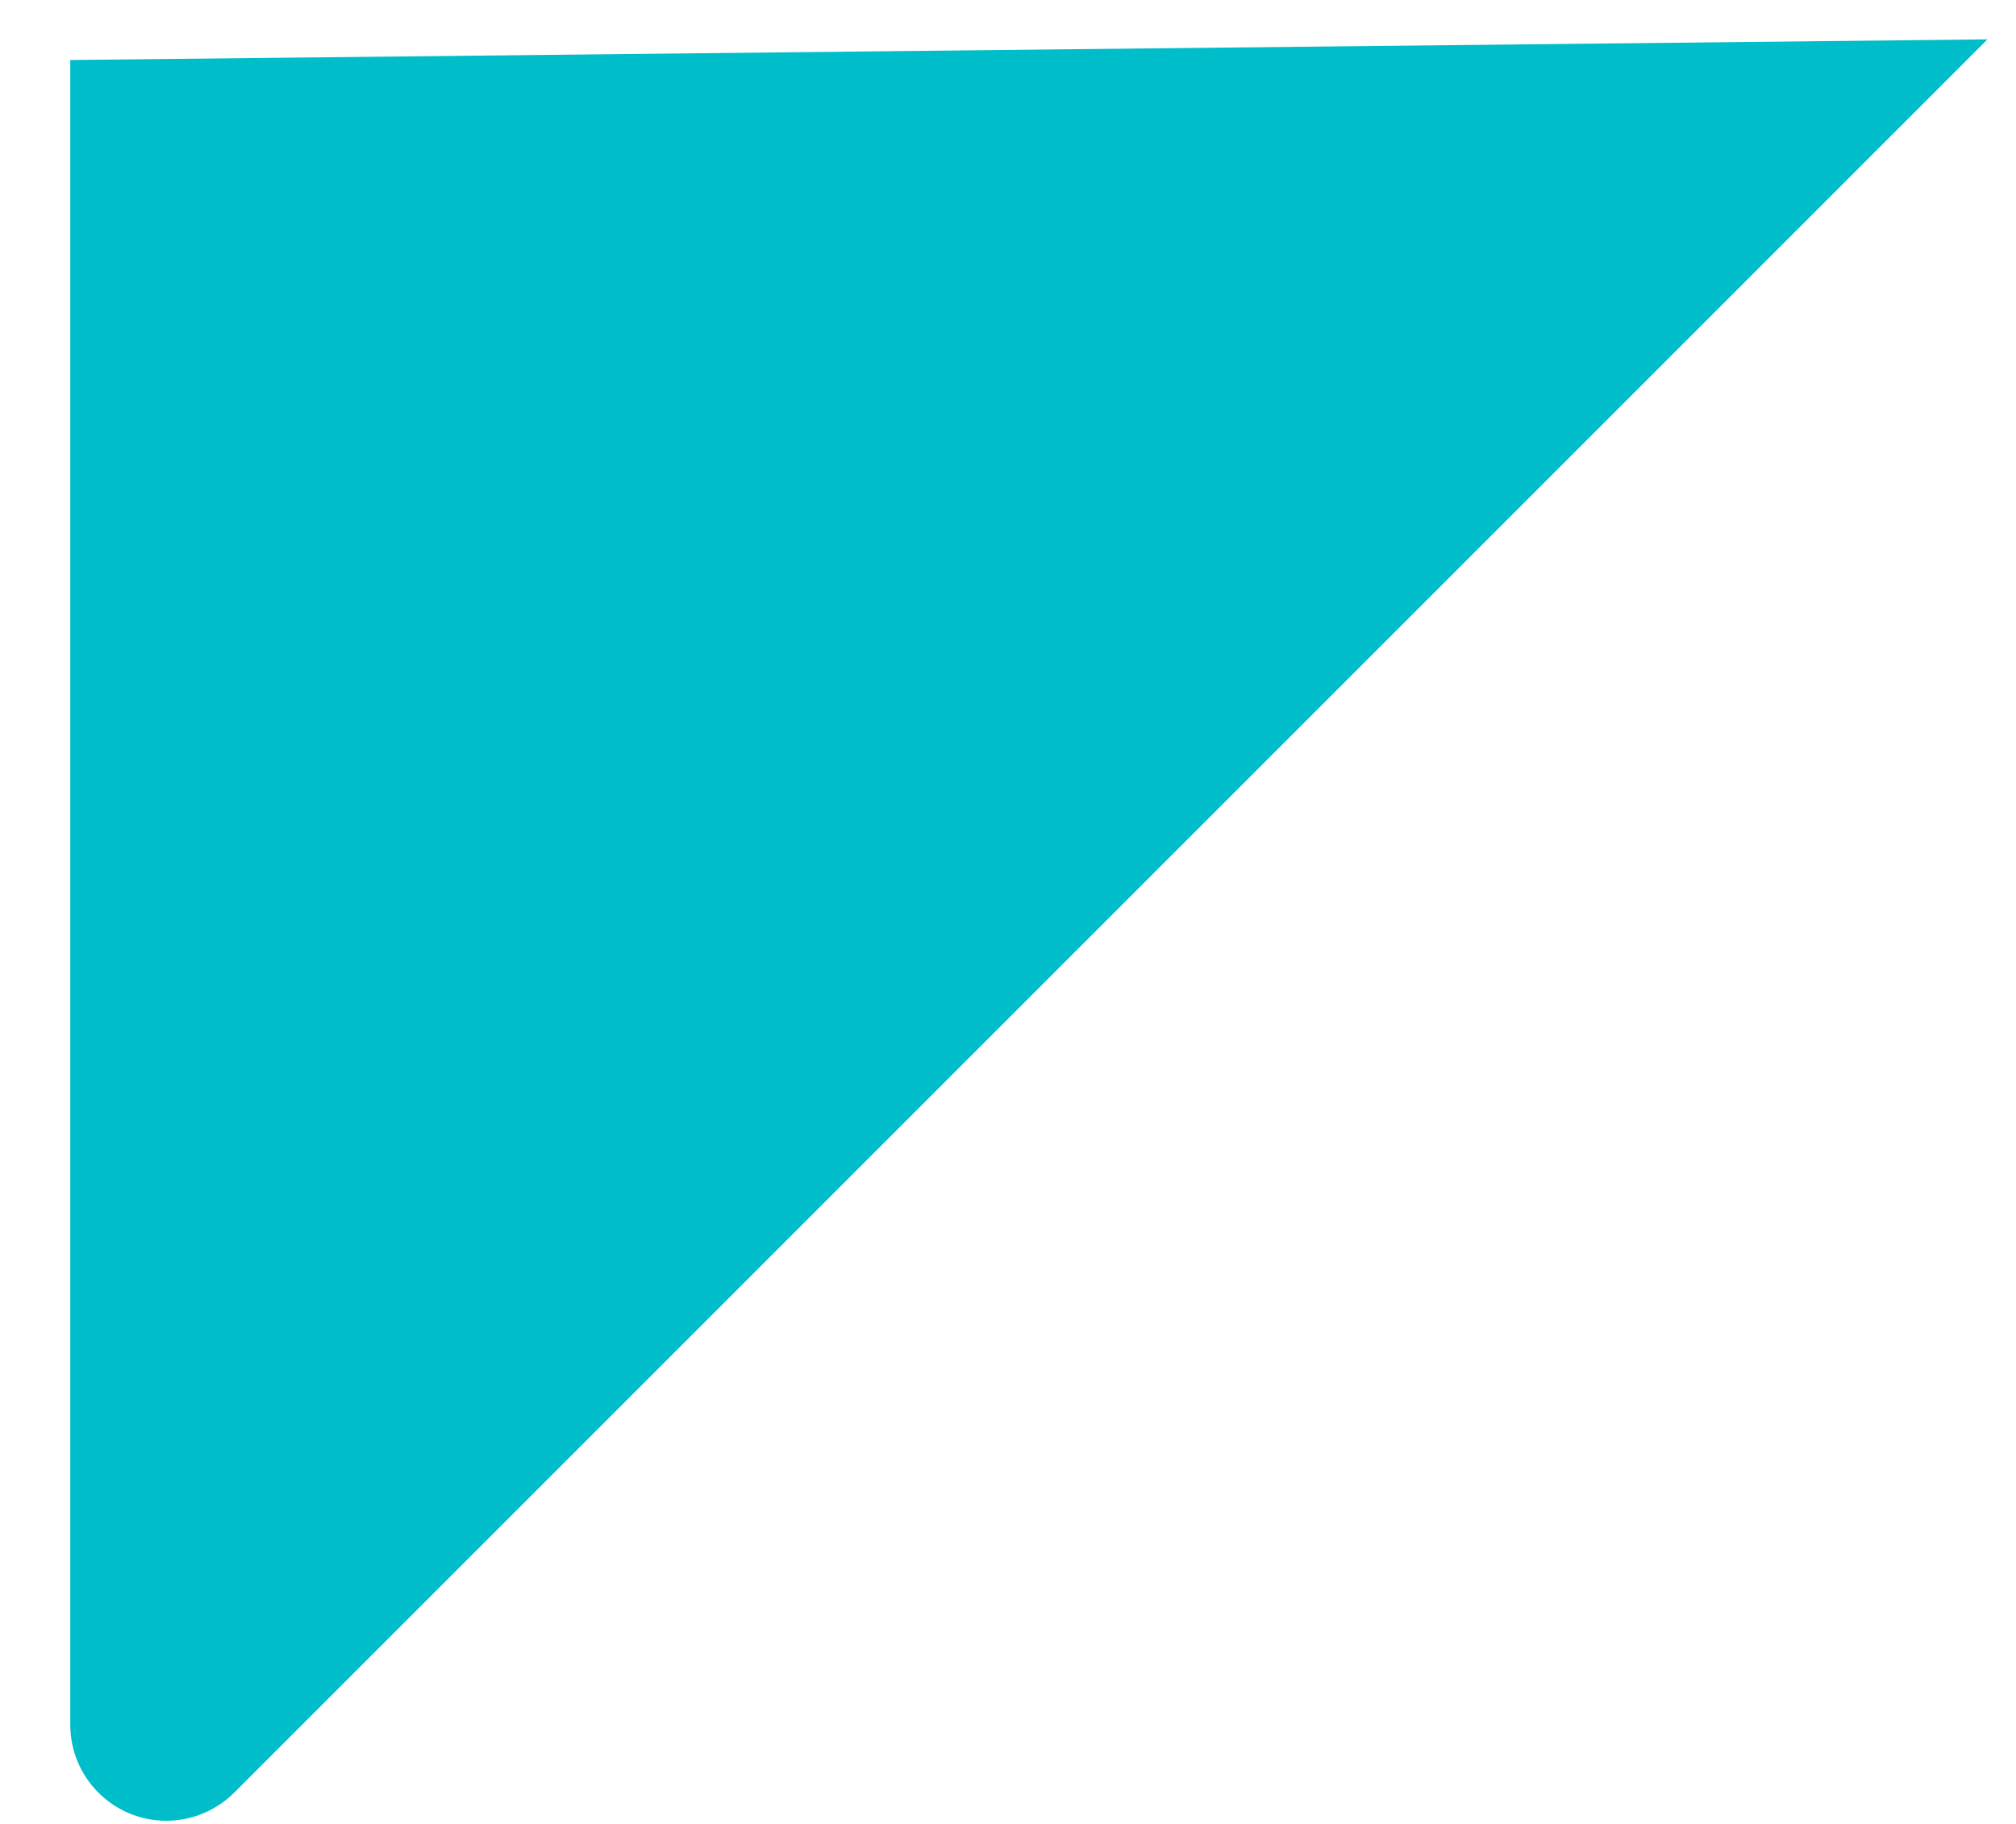 <?xml version="1.0" encoding="UTF-8"?>
<svg width="21px" height="19px" viewBox="0 0 21 19" version="1.1" xmlns="http://www.w3.org/2000/svg" xmlns:xlink="http://www.w3.org/1999/xlink">
    <!-- Generator: Sketch 46.2 (44496) - http://www.bohemiancoding.com/sketch -->
    <title>Path 4</title>
    <desc>Created with Sketch.</desc>
    <defs></defs>
    <g id="Landing-Page" stroke="none" stroke-width="1" fill="none" fill-rule="evenodd">
        <g id="Wana-Landing-Page---v3" transform="translate(-203, -2477)" fill="#00BDCA">
            <g id="Testimonials" transform="translate(0, 1923)">
                <g id="Group-13" transform="translate(151, 304)">
                    <g id="Group-12-Copy" transform="translate(0, 32)">
                        <g id="Group-8">
                            <path d="M52.732,218.625 L52.732,235.967 L52.732,235.967 C52.732,236.519 53.18,236.967 53.732,236.967 C53.998,236.967 54.252,236.861 54.44,236.674 L72.703,218.41 L52.732,218.625 Z" id="Path-4"></path>
                        </g>
                    </g>
                </g>
            </g>
        </g>
    </g>
</svg>